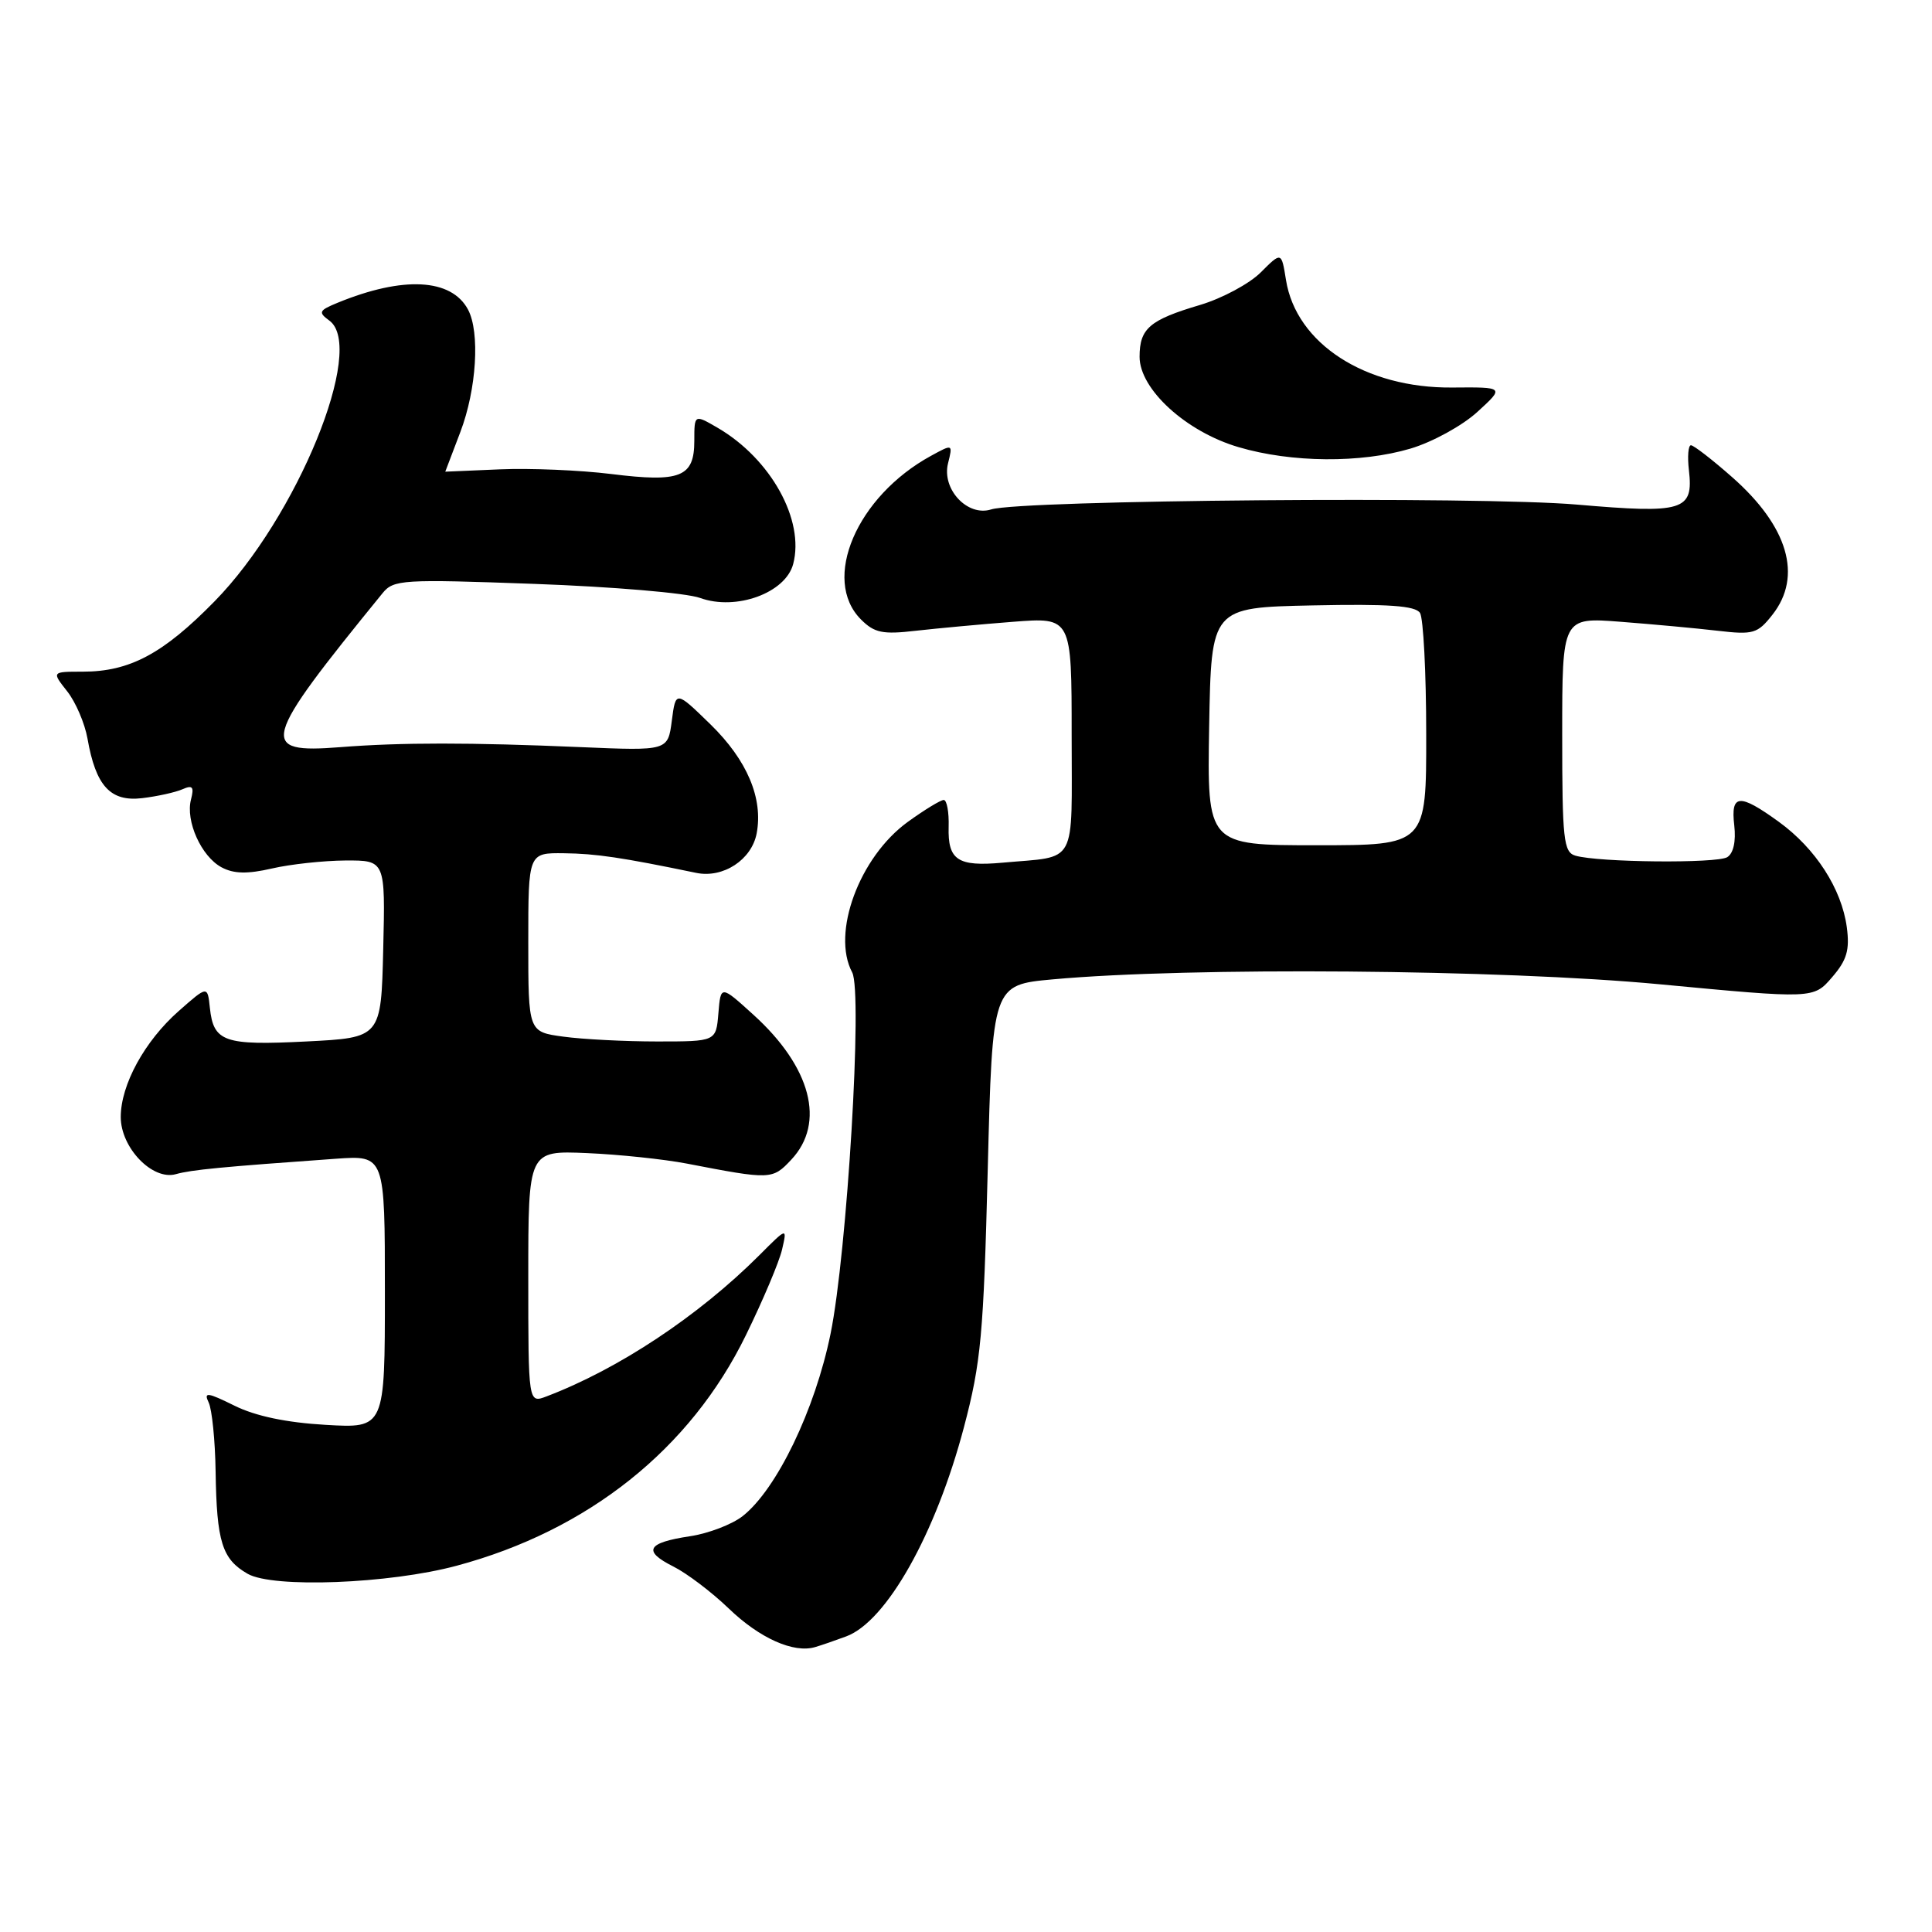 <?xml version="1.0" encoding="UTF-8" standalone="no"?>
<!DOCTYPE svg PUBLIC "-//W3C//DTD SVG 1.1//EN" "http://www.w3.org/Graphics/SVG/1.1/DTD/svg11.dtd" >
<svg xmlns="http://www.w3.org/2000/svg" xmlns:xlink="http://www.w3.org/1999/xlink" version="1.1" viewBox="0 0 256 256">
 <g >
 <path fill="currentColor"
d=" M 112.13 216.83 C 117.47 214.85 123.99 203.26 127.73 189.10 C 129.99 180.54 130.33 176.84 130.88 155.00 C 131.50 130.50 131.50 130.50 139.50 129.77 C 157.73 128.11 198.95 128.45 219.90 130.42 C 240.30 132.35 240.30 132.35 242.76 129.49 C 244.73 127.21 245.11 125.88 244.71 122.85 C 244.02 117.77 240.59 112.44 235.71 108.90 C 230.45 105.09 229.31 105.19 229.80 109.38 C 230.04 111.48 229.69 113.07 228.87 113.58 C 227.49 114.43 211.81 114.28 208.75 113.38 C 207.18 112.92 207.00 111.26 207.00 97.33 C 207.00 81.79 207.00 81.79 214.75 82.39 C 219.01 82.72 224.80 83.25 227.61 83.58 C 232.32 84.13 232.89 83.96 234.86 81.45 C 238.87 76.35 236.94 69.75 229.50 63.21 C 226.87 60.89 224.42 59.00 224.06 59.00 C 223.70 59.00 223.58 60.49 223.79 62.31 C 224.41 67.68 223.09 68.08 208.94 66.86 C 196.03 65.74 135.32 66.25 131.34 67.50 C 128.20 68.50 124.76 64.82 125.62 61.39 C 126.26 58.82 126.25 58.82 123.38 60.39 C 113.51 65.77 108.80 76.80 114.09 82.09 C 115.86 83.86 116.96 84.09 121.34 83.58 C 124.18 83.26 129.99 82.72 134.25 82.39 C 142.00 81.79 142.00 81.79 142.00 97.38 C 142.00 115.02 142.88 113.39 132.84 114.31 C 126.90 114.85 125.58 113.97 125.70 109.57 C 125.76 107.61 125.46 106.00 125.05 106.00 C 124.64 106.00 122.49 107.31 120.28 108.91 C 113.87 113.56 110.14 123.65 112.92 128.85 C 114.32 131.46 112.25 165.98 110.05 176.75 C 107.99 186.82 102.92 197.34 98.41 200.89 C 97.01 201.99 93.86 203.20 91.42 203.56 C 85.72 204.42 85.12 205.51 89.22 207.57 C 91.02 208.47 94.34 210.99 96.58 213.15 C 100.65 217.07 105.16 219.09 108.00 218.25 C 108.83 218.01 110.68 217.37 112.13 216.83 Z  M 60.50 207.47 C 77.95 202.79 91.48 192.00 98.84 176.91 C 101.10 172.29 103.26 167.18 103.63 165.56 C 104.31 162.62 104.31 162.62 100.61 166.33 C 92.56 174.37 81.97 181.40 72.42 185.03 C 70.00 185.95 70.00 185.95 70.00 169.21 C 70.00 152.46 70.00 152.46 77.75 152.79 C 82.01 152.97 87.97 153.60 91.00 154.18 C 102.14 156.33 102.35 156.33 104.85 153.66 C 109.42 148.79 107.48 141.38 99.81 134.44 C 95.50 130.53 95.50 130.53 95.19 134.27 C 94.88 138.00 94.88 138.00 87.08 138.00 C 82.79 138.00 77.19 137.71 74.64 137.36 C 70.00 136.73 70.00 136.73 70.00 124.86 C 70.00 113.00 70.00 113.00 74.75 113.06 C 78.97 113.11 82.41 113.62 92.25 115.66 C 95.82 116.40 99.59 113.93 100.26 110.44 C 101.14 105.79 99.01 100.74 94.16 96.00 C 89.54 91.50 89.54 91.50 89.02 95.49 C 88.50 99.49 88.50 99.49 77.00 99.00 C 62.28 98.37 53.12 98.37 45.12 99.00 C 34.17 99.86 34.56 98.40 50.69 78.60 C 52.15 76.80 53.32 76.73 70.85 77.37 C 81.09 77.74 90.95 78.57 92.76 79.23 C 97.54 80.96 104.09 78.57 105.10 74.74 C 106.64 68.92 102.14 60.80 95.10 56.69 C 92.00 54.89 92.00 54.89 92.00 58.41 C 92.00 63.22 90.17 63.95 81.00 62.81 C 76.88 62.30 70.24 62.02 66.25 62.19 C 62.26 62.36 59.00 62.50 59.00 62.50 C 59.00 62.50 59.90 60.13 61.00 57.24 C 63.15 51.59 63.62 44.02 62.01 41.01 C 59.80 36.89 53.41 36.56 44.73 40.12 C 42.25 41.14 42.14 41.38 43.64 42.48 C 48.54 46.06 39.36 68.54 28.43 79.68 C 21.61 86.64 17.18 89.00 10.96 89.00 C 6.85 89.00 6.85 89.00 8.90 91.60 C 10.03 93.03 11.23 95.84 11.59 97.85 C 12.69 104.15 14.62 106.26 18.84 105.76 C 20.85 105.52 23.25 104.99 24.18 104.58 C 25.52 103.99 25.74 104.26 25.31 105.93 C 24.56 108.79 26.67 113.48 29.35 114.92 C 30.97 115.79 32.77 115.83 36.03 115.08 C 38.49 114.51 42.88 114.04 45.78 114.02 C 51.06 114.00 51.06 114.00 50.78 125.75 C 50.50 137.50 50.50 137.50 40.59 138.00 C 29.70 138.55 28.29 138.06 27.81 133.55 C 27.50 130.60 27.50 130.60 23.69 133.96 C 19.17 137.94 16.00 143.73 16.00 148.01 C 16.00 152.09 20.21 156.46 23.31 155.58 C 25.38 155.00 29.34 154.62 44.50 153.54 C 51.00 153.08 51.00 153.08 51.00 171.17 C 51.00 189.26 51.00 189.26 43.14 188.80 C 37.95 188.50 33.85 187.64 31.07 186.26 C 27.47 184.48 26.97 184.42 27.65 185.84 C 28.09 186.75 28.51 190.88 28.57 195.00 C 28.71 204.32 29.43 206.60 32.82 208.54 C 36.19 210.46 51.57 209.87 60.50 207.47 Z  M 186.90 59.44 C 189.82 58.57 193.77 56.40 195.76 54.58 C 199.36 51.29 199.36 51.29 192.42 51.35 C 180.90 51.45 171.75 45.53 170.40 37.10 C 169.80 33.35 169.80 33.35 167.06 36.09 C 165.56 37.59 161.95 39.53 159.04 40.40 C 152.32 42.39 151.00 43.52 151.00 47.28 C 151.00 51.58 157.16 57.21 164.12 59.25 C 171.13 61.32 180.32 61.39 186.90 59.44 Z  M 160.22 96.25 C 160.50 80.50 160.50 80.50 173.92 80.22 C 183.99 80.01 187.55 80.26 188.16 81.22 C 188.60 81.92 188.98 89.14 188.98 97.25 C 189.00 112.00 189.00 112.00 174.47 112.00 C 159.95 112.00 159.95 112.00 160.22 96.25 Z "/>
</g>
</svg>